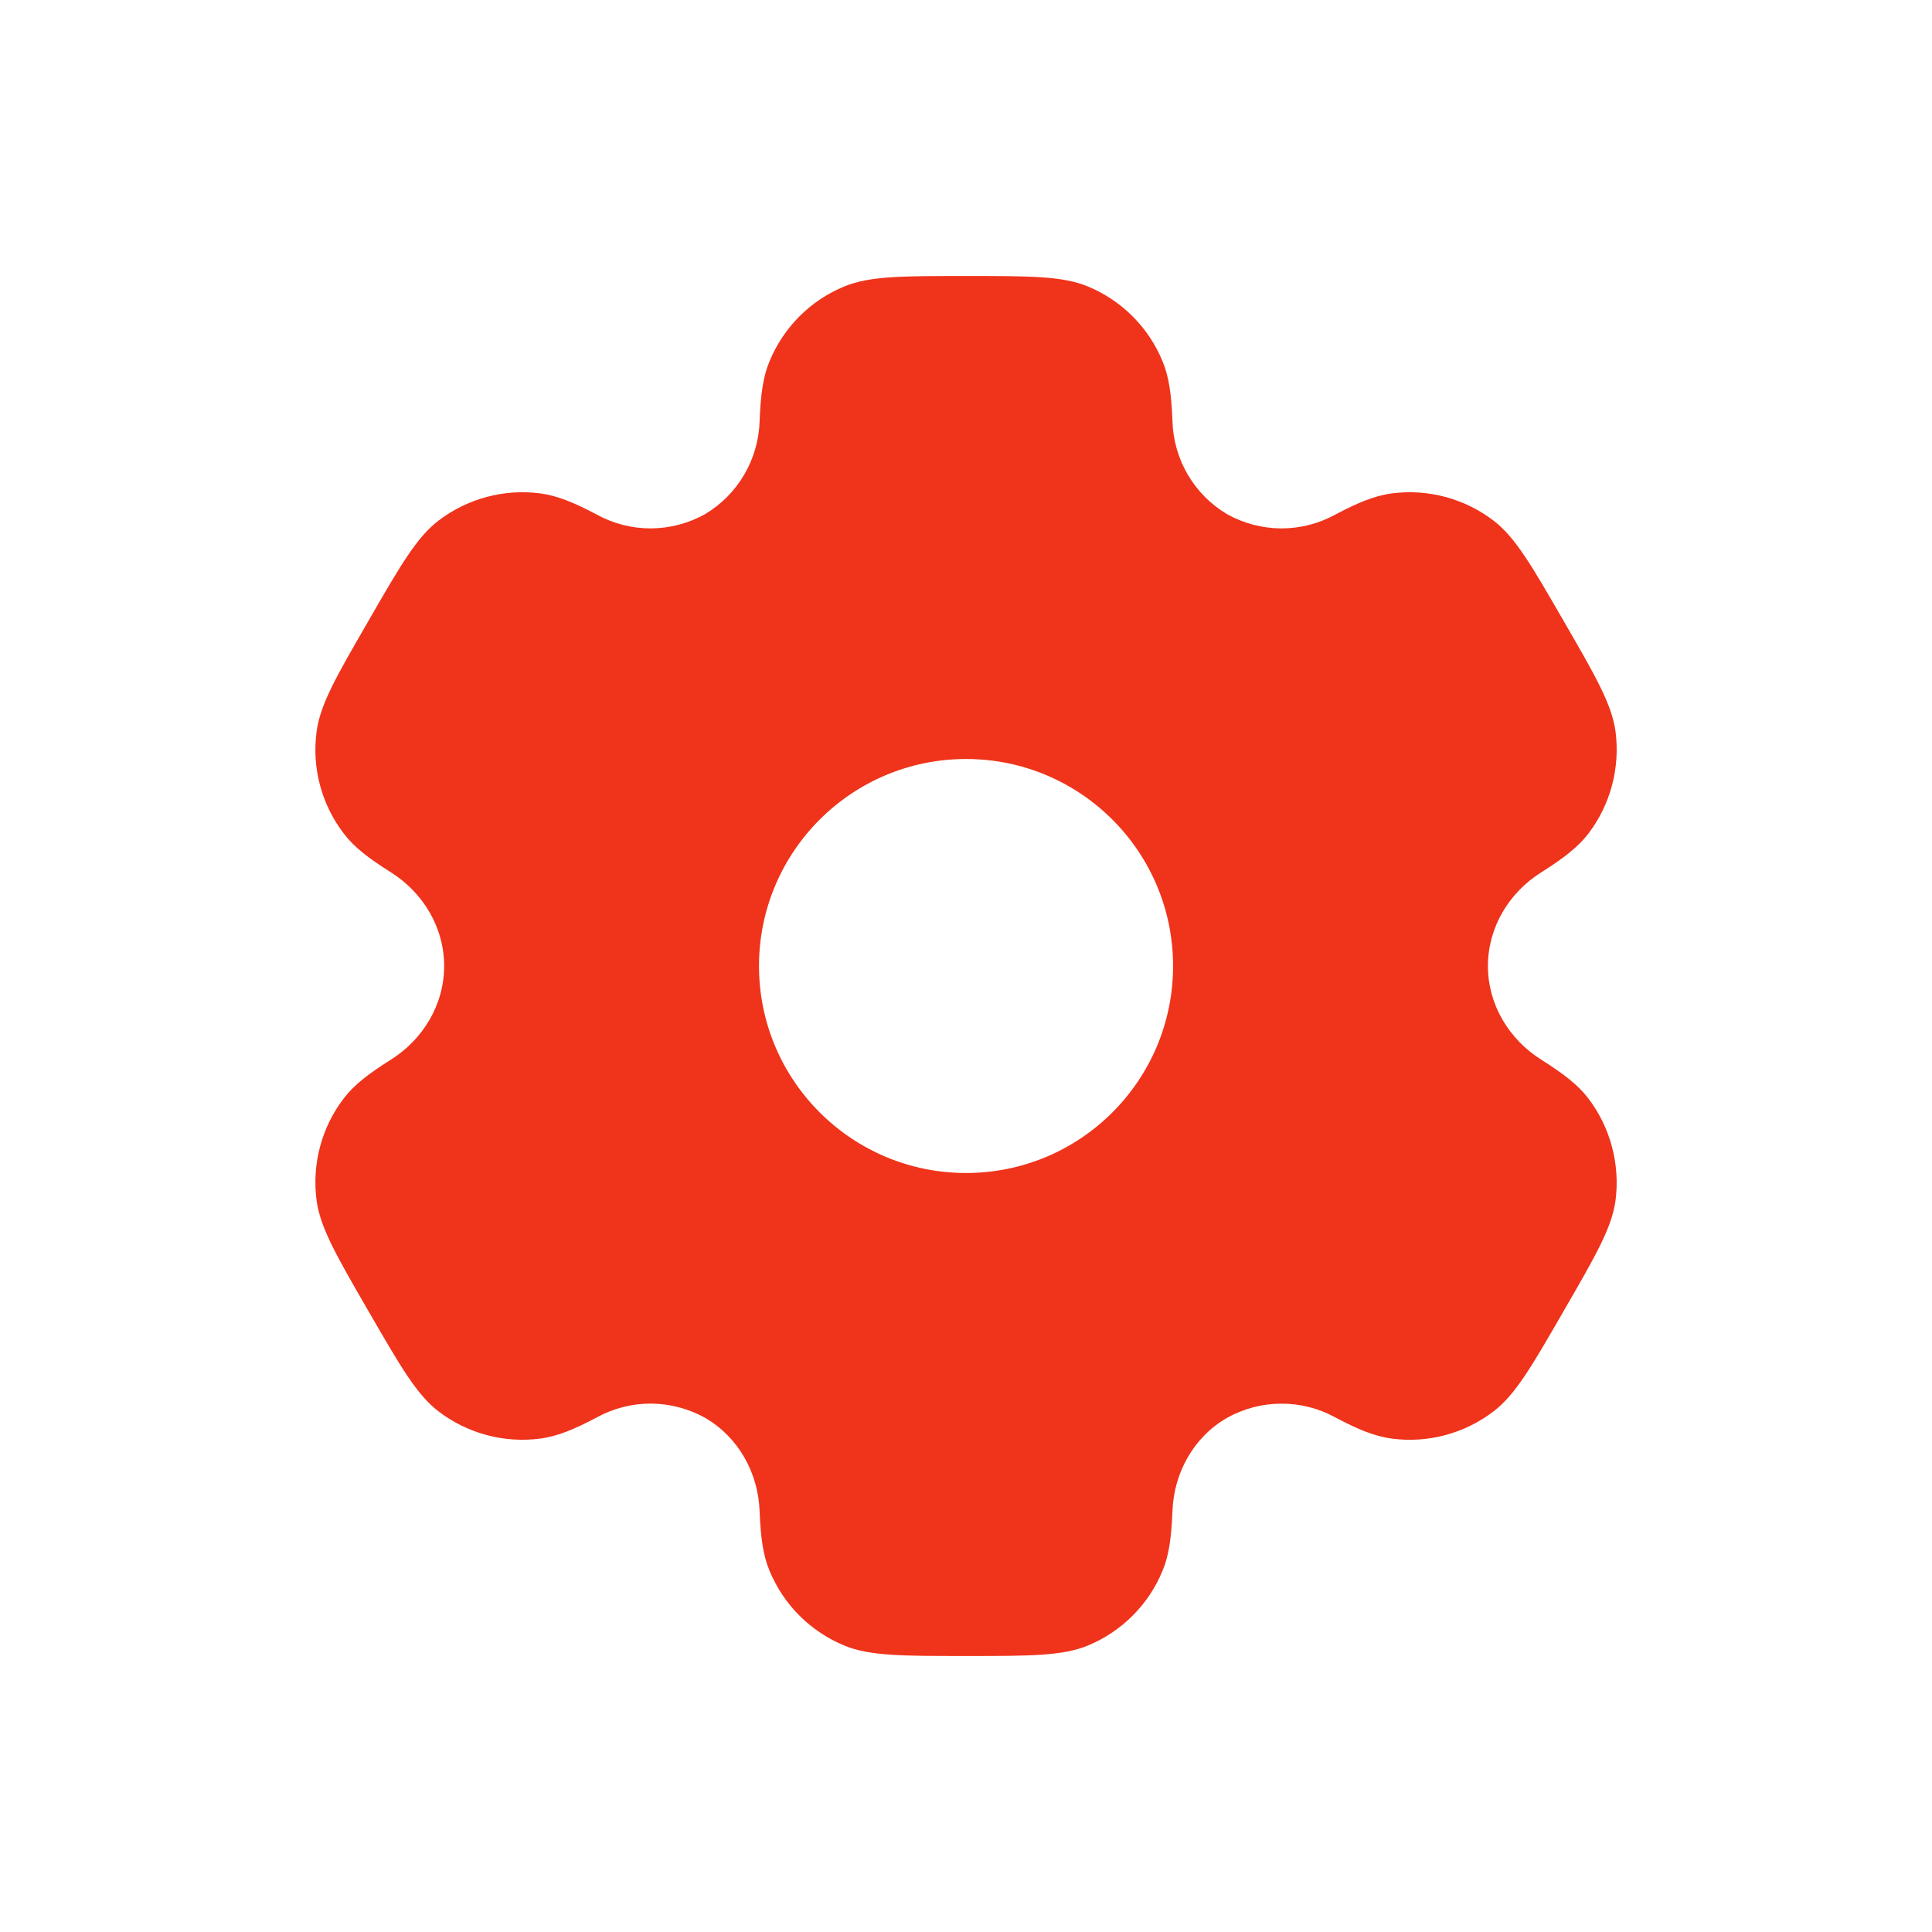 <svg width="28" height="28" viewBox="0 0 28 28" fill="none" xmlns="http://www.w3.org/2000/svg">
<path fill-rule="evenodd" clip-rule="evenodd" d="M15.767 4.152C15.399 4 14.933 4 14.001 4C13.069 4 12.603 4 12.235 4.152C11.992 4.252 11.772 4.399 11.586 4.585C11.401 4.771 11.253 4.992 11.153 5.235C11.059 5.458 11.024 5.719 11.009 6.098C11.002 6.372 10.925 6.641 10.787 6.877C10.649 7.114 10.453 7.311 10.219 7.451C9.979 7.585 9.71 7.656 9.436 7.658C9.162 7.659 8.892 7.591 8.651 7.459C8.316 7.281 8.073 7.183 7.832 7.151C7.307 7.082 6.776 7.224 6.353 7.547C6.038 7.789 5.804 8.193 5.339 9C4.872 9.807 4.64 10.21 4.588 10.605C4.518 11.131 4.661 11.663 4.985 12.084C5.131 12.276 5.339 12.437 5.66 12.639C6.133 12.936 6.437 13.442 6.437 14C6.437 14.558 6.133 15.064 5.661 15.36C5.339 15.563 5.131 15.724 4.984 15.916C4.824 16.124 4.707 16.362 4.639 16.616C4.571 16.87 4.554 17.134 4.588 17.395C4.64 17.789 4.872 18.193 5.339 19C5.805 19.807 6.038 20.21 6.353 20.453C6.774 20.776 7.306 20.918 7.832 20.849C8.073 20.817 8.316 20.719 8.651 20.541C8.892 20.409 9.162 20.341 9.437 20.342C9.711 20.344 9.98 20.415 10.22 20.549C10.702 20.829 10.988 21.344 11.009 21.902C11.024 22.282 11.059 22.542 11.153 22.765C11.355 23.255 11.744 23.645 12.235 23.848C12.602 24 13.069 24 14.001 24C14.933 24 15.399 24 15.767 23.848C16.009 23.748 16.229 23.601 16.415 23.415C16.601 23.23 16.748 23.009 16.848 22.765C16.942 22.542 16.977 22.282 16.992 21.902C17.012 21.344 17.299 20.828 17.782 20.549C18.022 20.415 18.291 20.344 18.565 20.343C18.839 20.341 19.109 20.409 19.35 20.541C19.685 20.719 19.929 20.817 20.169 20.849C20.695 20.919 21.227 20.776 21.648 20.453C21.963 20.211 22.197 19.807 22.662 19C23.129 18.193 23.361 17.79 23.414 17.395C23.447 17.134 23.429 16.869 23.361 16.616C23.293 16.362 23.176 16.124 23.017 15.916C22.87 15.724 22.662 15.563 22.342 15.361C21.868 15.064 21.564 14.558 21.564 14C21.564 13.442 21.868 12.936 22.341 12.64C22.662 12.437 22.87 12.276 23.018 12.084C23.177 11.876 23.294 11.638 23.362 11.384C23.43 11.13 23.447 10.866 23.414 10.605C23.361 10.211 23.129 9.807 22.662 9C22.196 8.193 21.963 7.79 21.648 7.547C21.226 7.224 20.694 7.082 20.169 7.151C19.929 7.183 19.685 7.281 19.35 7.459C19.109 7.591 18.839 7.659 18.565 7.658C18.291 7.656 18.021 7.585 17.782 7.451C17.547 7.311 17.352 7.114 17.213 6.877C17.075 6.641 16.999 6.372 16.992 6.098C16.977 5.718 16.942 5.458 16.848 5.235C16.748 4.992 16.601 4.771 16.415 4.585C16.229 4.399 16.009 4.252 15.767 4.152ZM14.001 17C15.658 17 17.001 15.657 17.001 14C17.001 12.343 15.657 11 14.001 11C12.344 11 11 12.343 11 14C11 15.657 12.344 17 14.001 17Z" fill="#F0331B"/>
</svg>
